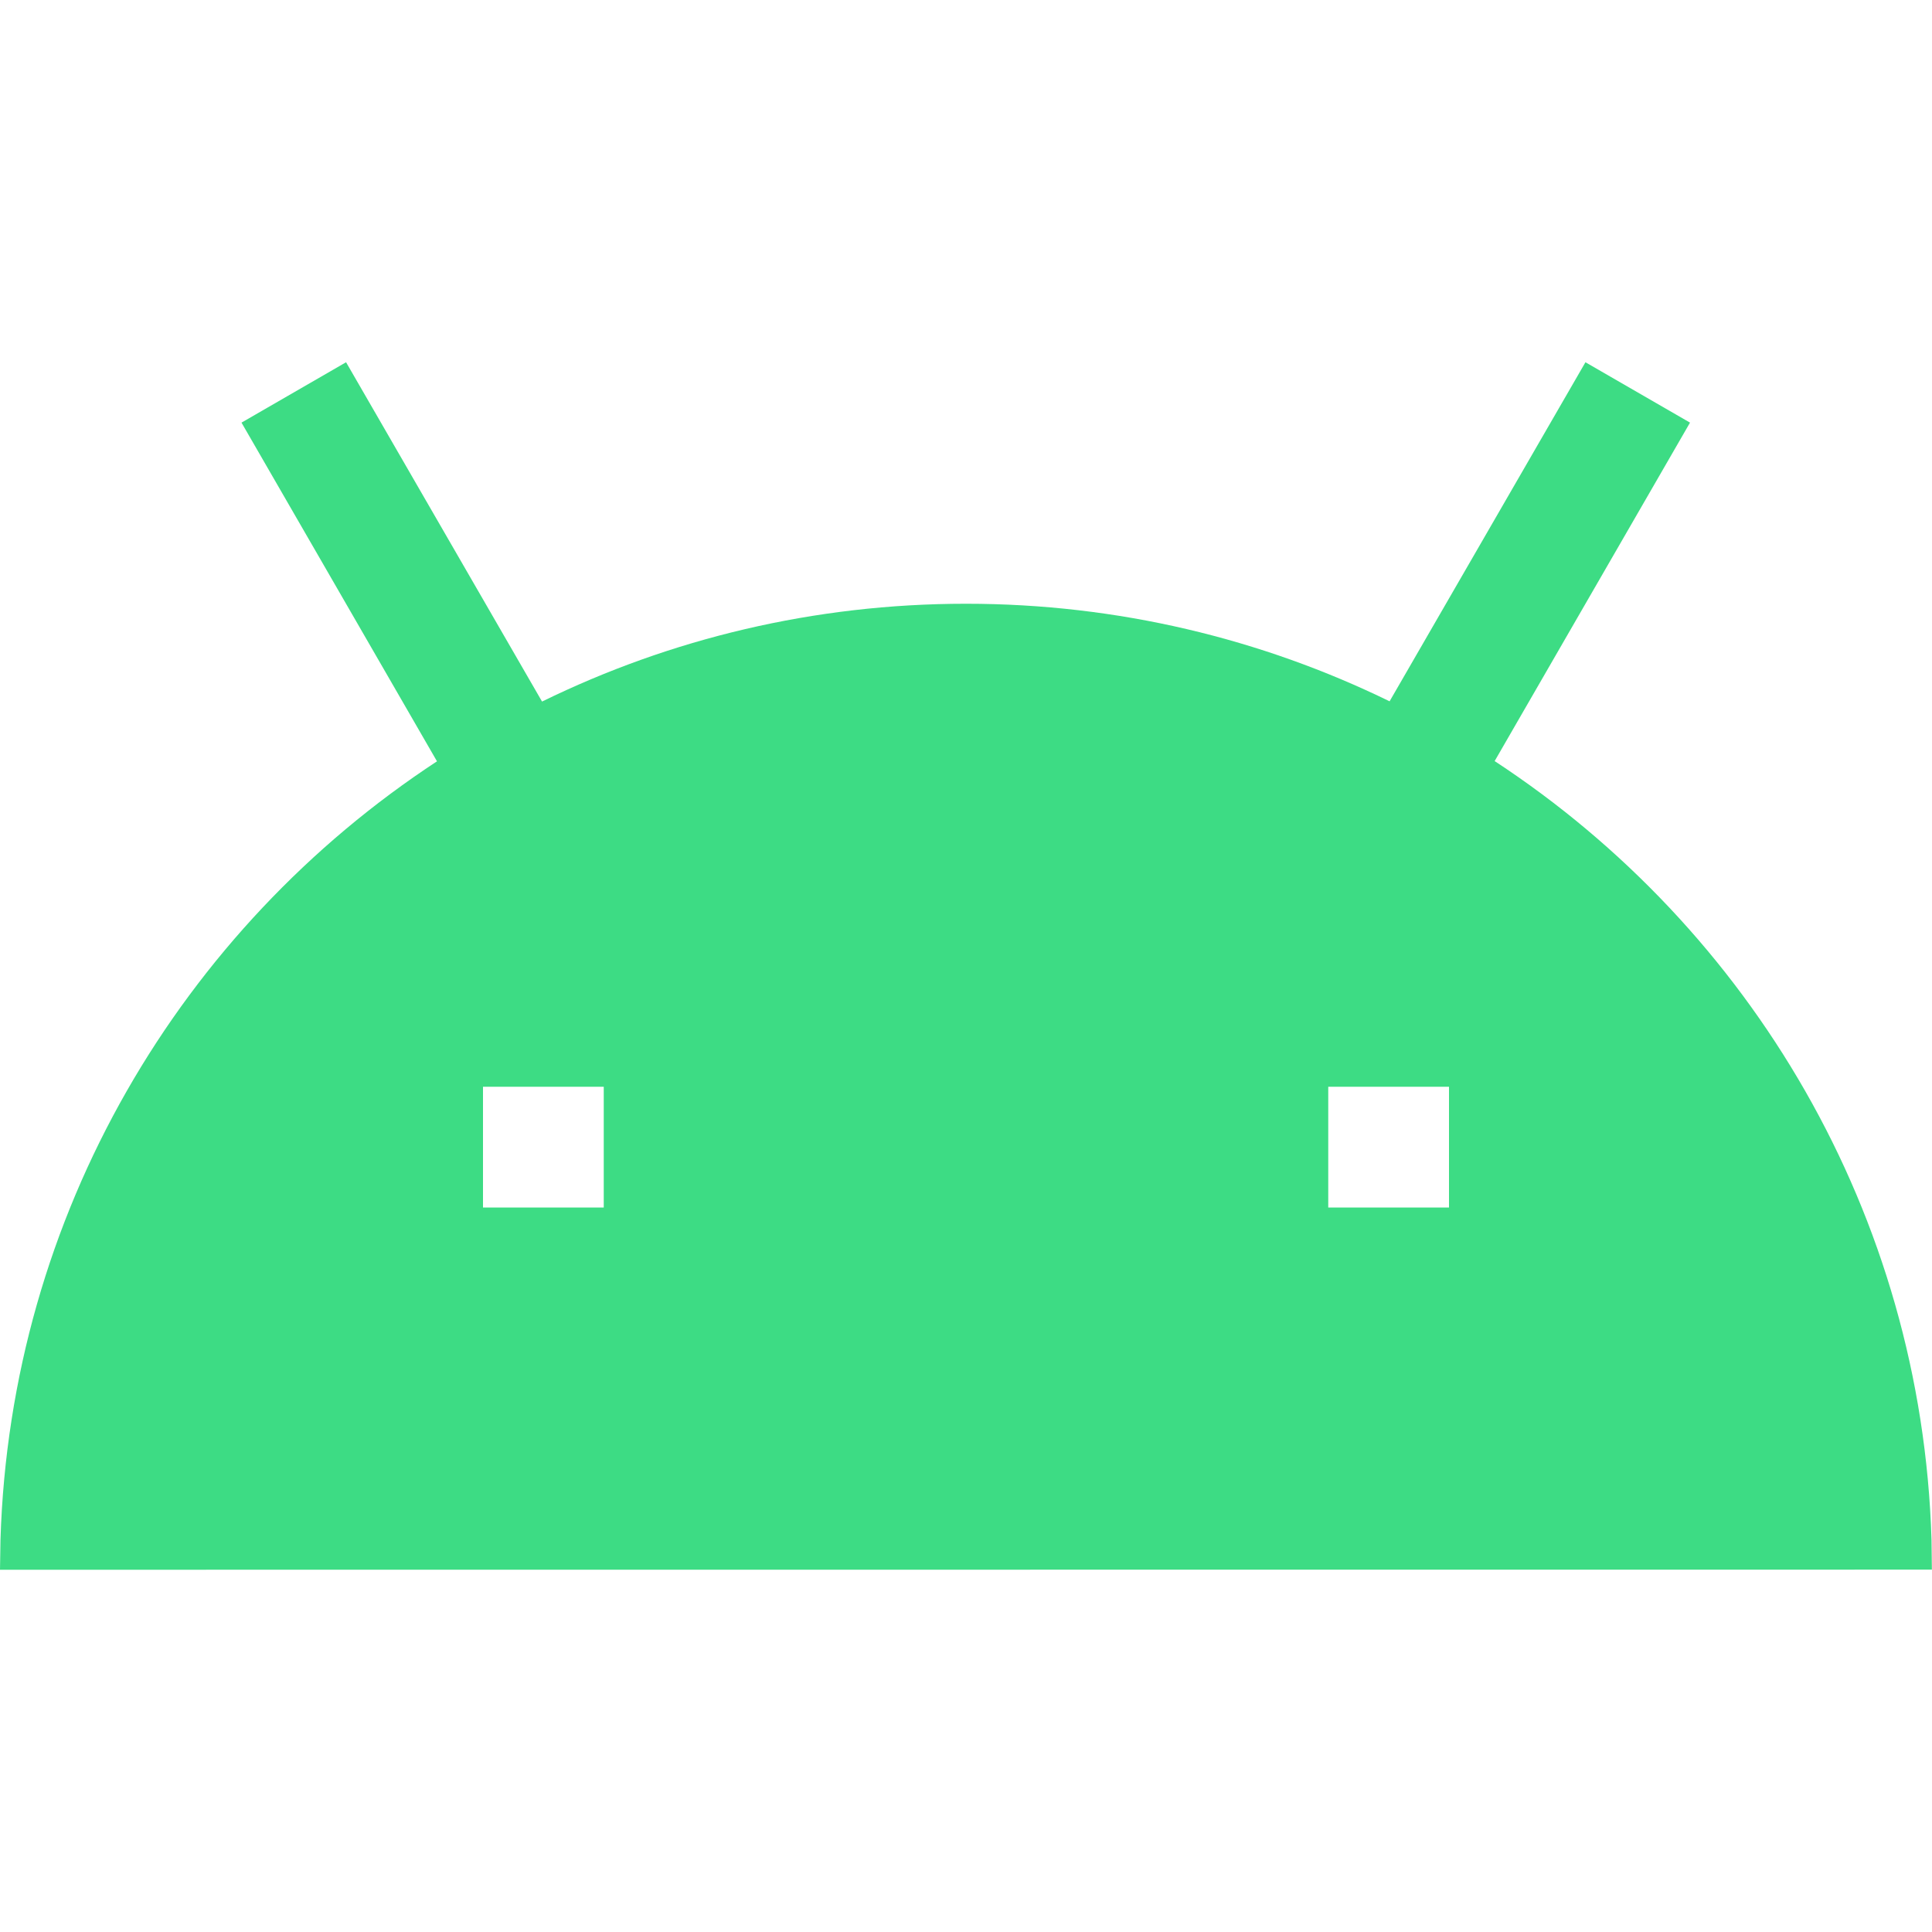 <?xml version="1.0" encoding="UTF-8"?>
<svg width="16px" height="16px" viewBox="0 0 16 16" version="1.1" xmlns="http://www.w3.org/2000/svg" xmlns:xlink="http://www.w3.org/1999/xlink">
    <!-- Generator: Sketch 64 (93537) - https://sketch.com -->
    <title>android-studio-stable-16@1x</title>
    <desc>Created with Sketch.</desc>
    <g id="android-studio-stable-16" stroke="none" stroke-width="1" fill="none" fill-rule="evenodd">
        <g id="android-head-16" transform="translate(0, 3)" fill="#3DDC84">
            <path d="M13.13,-9.57012247e-14 L13.996,0.5 L12.378,3.303 C14.494,4.69 15.914,7.052 15.996,9.751 L15.999,9.999 L-1.02140518e-13,10 L0.004,9.751 C0.086,7.053 1.504,4.692 3.619,3.305 L2,0.5 L2.866,-5.50448576e-13 L4.489,2.81 C5.549,2.291 6.74,2 8,2 C9.258,2 10.449,2.291 11.508,2.808 L13.13,-9.57012247e-14 Z M5,6 L4,6 L4,7 L5,7 L5,6 Z M12,6 L11,6 L11,7 L12,7 L12,6 Z" id="Combined-Shape"></path>
        </g>
    </g>
</svg>